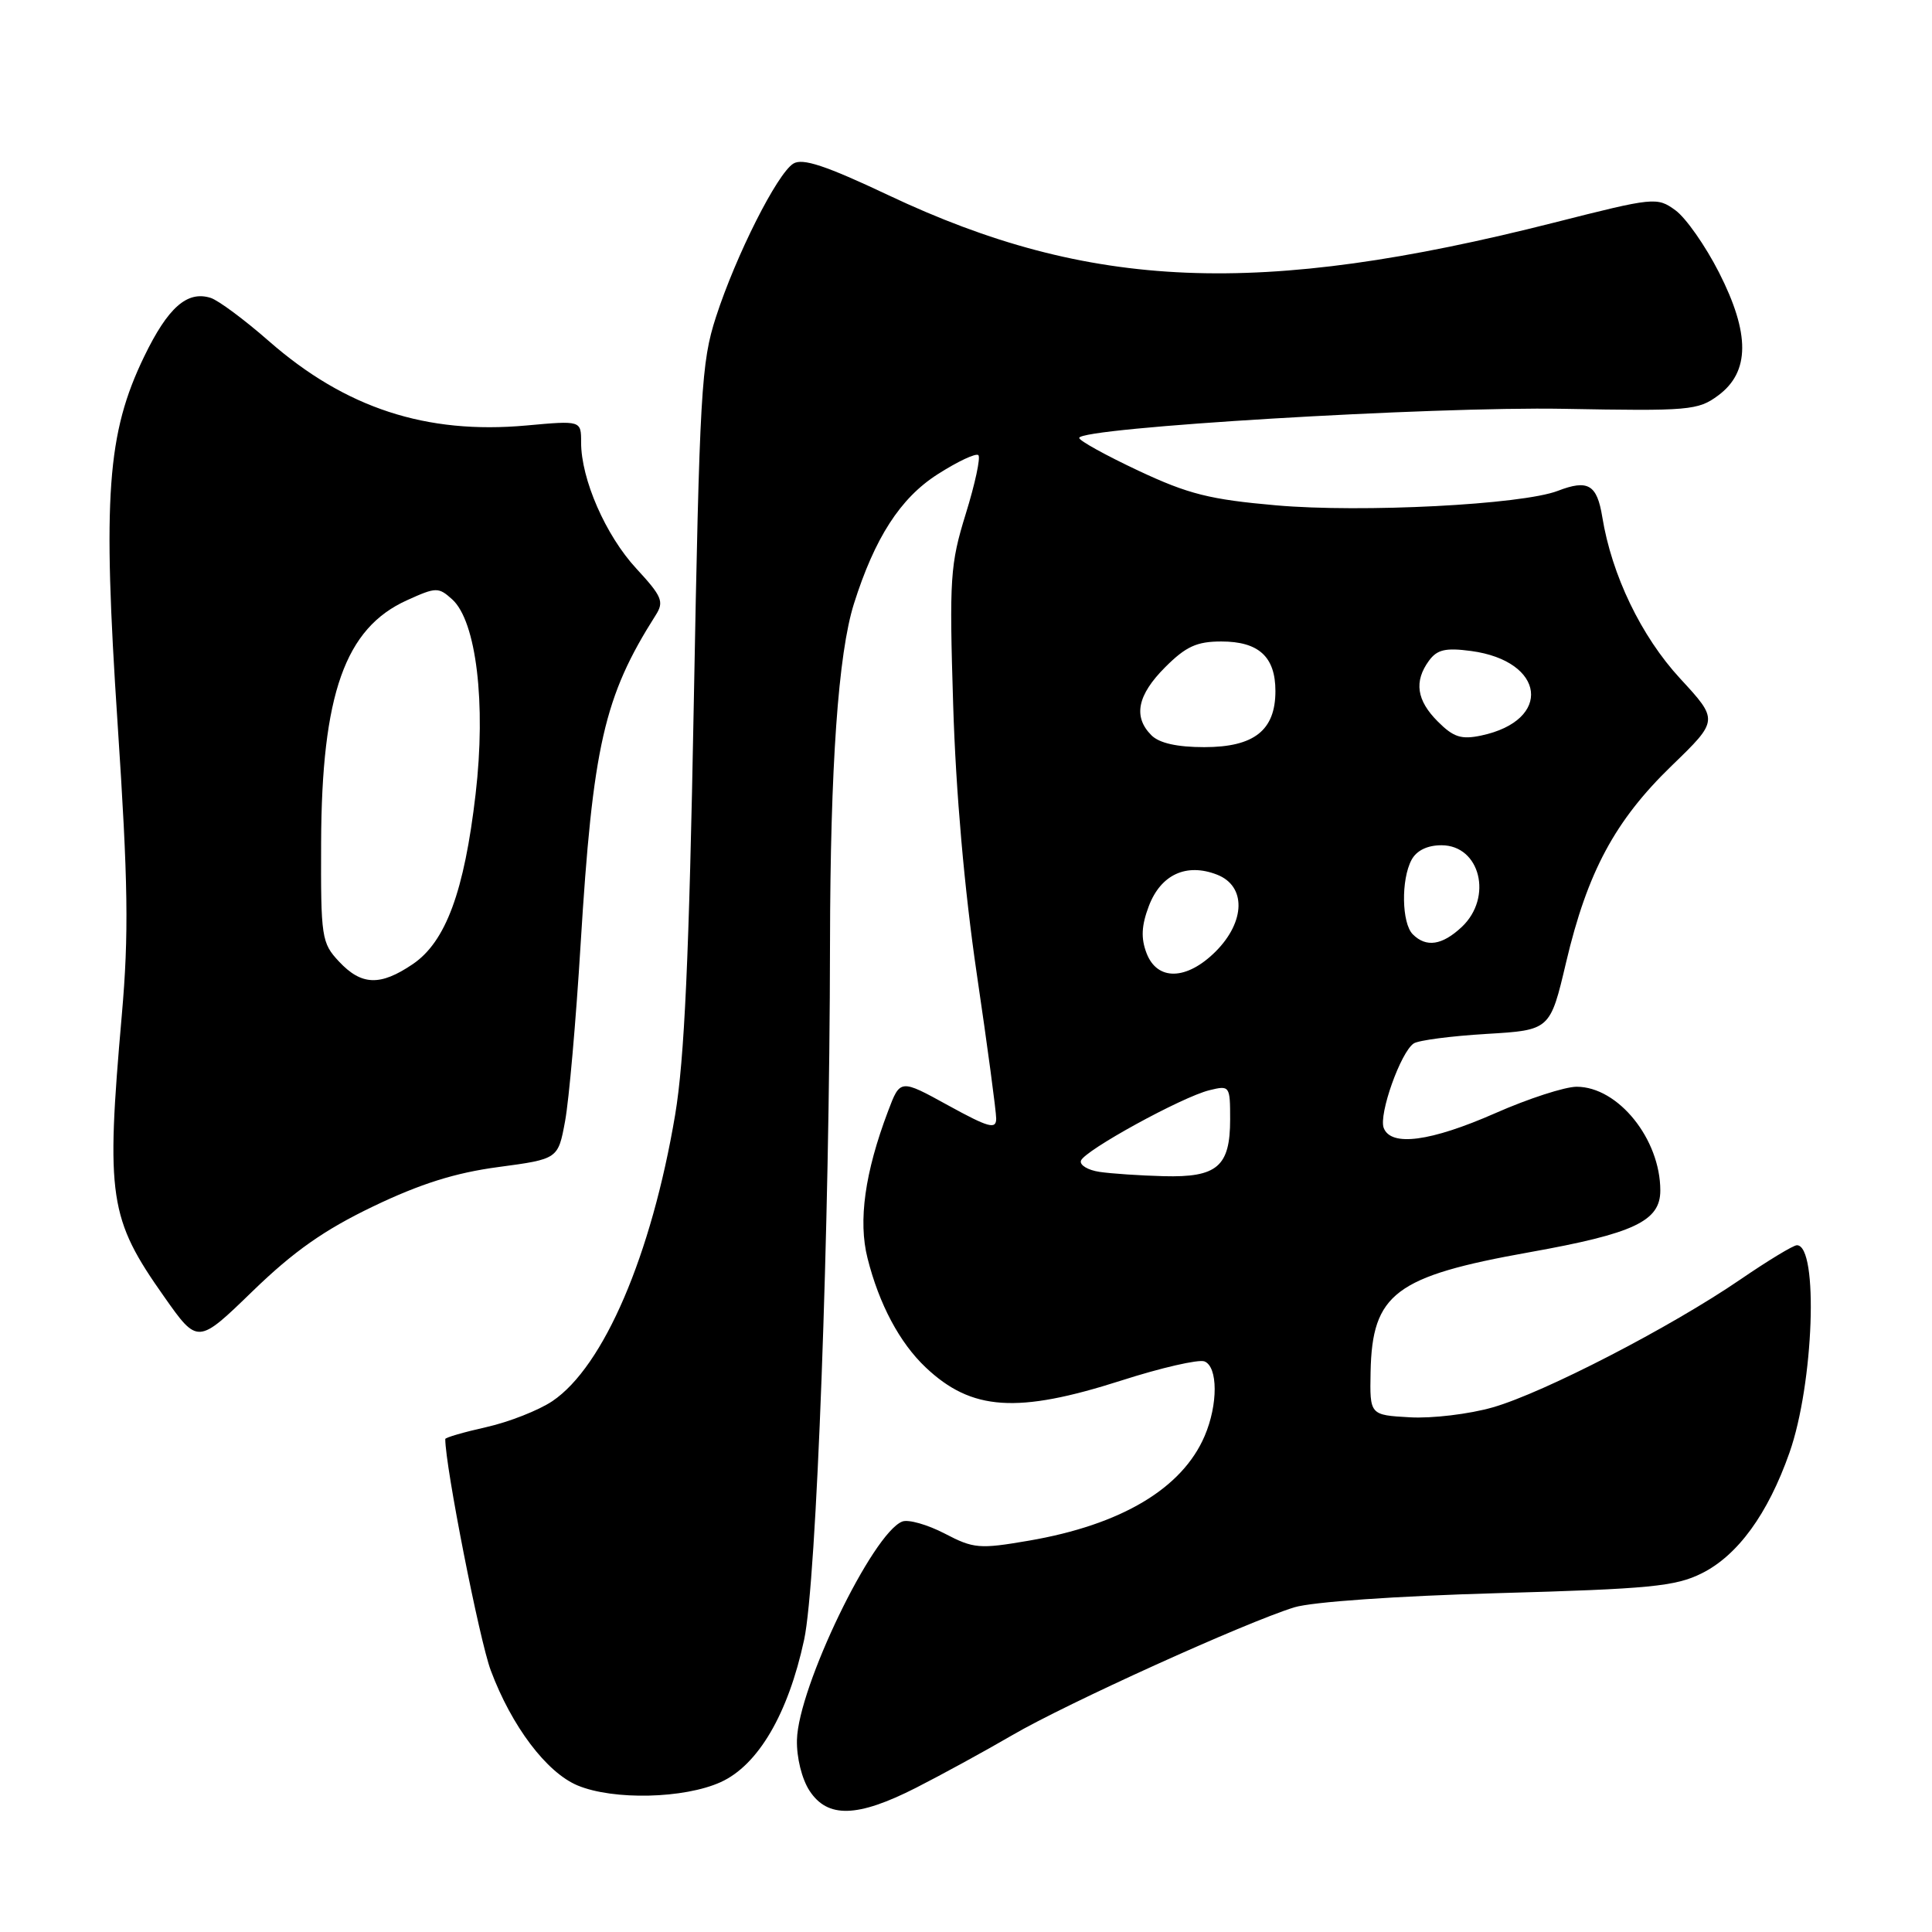 <?xml version="1.0" encoding="UTF-8" standalone="no"?>
<!DOCTYPE svg PUBLIC "-//W3C//DTD SVG 1.1//EN" "http://www.w3.org/Graphics/SVG/1.1/DTD/svg11.dtd" >
<svg xmlns="http://www.w3.org/2000/svg" xmlns:xlink="http://www.w3.org/1999/xlink" version="1.1" viewBox="0 0 256 256">
 <g >
 <path fill="currentColor"
d=" M 121.38 236.89 C 124.74 235.18 130.49 232.04 134.13 229.92 C 141.32 225.72 165.03 214.98 171.50 212.98 C 173.85 212.26 184.99 211.48 198.50 211.10 C 218.60 210.54 222.00 210.21 225.48 208.48 C 230.26 206.10 234.25 200.62 237.11 192.50 C 240.34 183.35 240.99 165.00 238.10 165.00 C 237.62 165.00 234.26 167.04 230.62 169.53 C 221.36 175.87 204.57 184.54 197.81 186.48 C 194.68 187.38 189.73 187.97 186.81 187.80 C 181.50 187.50 181.50 187.50 181.61 181.78 C 181.82 171.41 184.86 169.11 202.65 165.93 C 216.51 163.45 220.00 161.81 220.00 157.75 C 220.00 150.93 214.41 144.00 208.91 144.00 C 207.36 144.00 202.51 145.57 198.14 147.50 C 189.56 151.27 184.31 151.97 183.35 149.46 C 182.66 147.67 185.61 139.38 187.33 138.26 C 187.97 137.84 192.30 137.28 196.95 137.00 C 205.40 136.50 205.40 136.50 207.52 127.50 C 210.34 115.54 213.99 108.74 221.50 101.47 C 227.73 95.44 227.73 95.44 222.62 89.90 C 217.47 84.32 213.56 76.20 212.31 68.50 C 211.61 64.20 210.42 63.50 206.42 65.04 C 201.67 66.87 180.47 67.96 169.10 66.96 C 160.32 66.19 157.47 65.48 150.85 62.37 C 146.53 60.34 143.00 58.39 143.00 58.03 C 143.00 56.66 189.78 53.85 207.17 54.17 C 223.83 54.48 225.00 54.38 227.67 52.40 C 231.88 49.28 231.91 44.22 227.77 36.09 C 225.97 32.56 223.38 28.86 222.00 27.86 C 219.56 26.09 219.20 26.13 205.92 29.50 C 166.83 39.41 144.42 38.49 117.69 25.85 C 109.41 21.94 106.34 20.92 105.12 21.68 C 102.98 23.00 97.51 33.85 94.87 42.00 C 92.92 48.02 92.70 51.77 91.93 93.22 C 91.31 126.89 90.69 140.37 89.46 147.72 C 86.33 166.31 79.99 181.08 73.19 185.66 C 71.37 186.88 67.43 188.43 64.44 189.10 C 61.45 189.77 59.00 190.48 59.00 190.68 C 59.00 194.30 63.53 217.34 65.03 221.34 C 67.79 228.73 72.42 234.86 76.53 236.58 C 81.28 238.56 90.65 238.34 95.50 236.14 C 100.46 233.89 104.44 227.09 106.55 217.28 C 108.20 209.65 109.93 162.95 109.98 125.00 C 110.02 101.52 111.07 86.60 113.15 80.00 C 115.91 71.27 119.29 66.02 124.20 62.87 C 126.88 61.15 129.33 60.00 129.64 60.31 C 129.95 60.62 129.20 64.12 127.97 68.08 C 125.90 74.78 125.78 76.60 126.30 93.40 C 126.65 104.88 127.79 117.90 129.42 128.99 C 130.84 138.61 132.00 147.26 132.00 148.22 C 132.00 149.69 131.01 149.42 125.64 146.47 C 119.28 142.97 119.28 142.97 117.67 147.24 C 114.60 155.35 113.70 161.77 114.95 166.71 C 116.48 172.81 119.21 177.93 122.66 181.19 C 128.74 186.94 134.79 187.34 148.57 182.93 C 153.85 181.23 158.81 180.10 159.59 180.39 C 161.39 181.09 161.41 186.11 159.62 190.28 C 156.64 197.24 148.56 202.05 136.31 204.15 C 129.78 205.27 129.01 205.21 125.17 203.20 C 122.89 202.02 120.37 201.30 119.56 201.61 C 115.64 203.12 105.77 223.56 105.60 230.54 C 105.54 232.88 106.25 235.73 107.27 237.29 C 109.67 240.95 113.61 240.84 121.38 236.89 Z  M 49.44 159.86 C 55.69 156.86 60.32 155.40 66.03 154.64 C 73.95 153.58 73.95 153.58 74.88 148.54 C 75.39 145.77 76.32 135.26 76.93 125.19 C 78.55 98.79 80.03 92.31 86.89 81.50 C 88.02 79.73 87.72 79.02 84.31 75.33 C 80.25 70.94 76.99 63.48 77.00 58.61 C 77.00 55.72 77.00 55.72 69.74 56.38 C 56.47 57.58 45.77 54.08 35.63 45.20 C 32.40 42.37 28.93 39.79 27.91 39.47 C 24.80 38.49 22.25 40.74 19.10 47.25 C 14.19 57.41 13.58 65.71 15.58 95.84 C 16.98 116.99 17.08 123.78 16.14 134.50 C 14.02 158.65 14.44 161.46 21.75 171.82 C 26.20 178.14 26.20 178.14 33.48 171.08 C 38.93 165.80 42.96 162.97 49.44 159.86 Z  M 145.69 155.28 C 144.15 155.05 143.04 154.38 143.23 153.80 C 143.68 152.45 156.62 145.35 160.25 144.46 C 162.94 143.80 163.00 143.87 163.00 148.32 C 163.00 154.57 161.29 156.04 154.18 155.85 C 151.06 155.77 147.24 155.51 145.69 155.28 Z  M 151.92 126.29 C 151.16 124.30 151.25 122.64 152.23 120.05 C 153.82 115.88 157.20 114.32 161.25 115.89 C 165.13 117.39 165.05 122.10 161.08 126.08 C 157.24 129.91 153.33 130.00 151.92 126.29 Z  M 187.20 123.80 C 185.73 122.33 185.63 116.56 187.04 113.93 C 187.70 112.70 189.13 112.00 191.00 112.00 C 196.13 112.00 197.85 118.91 193.69 122.83 C 191.09 125.26 188.98 125.58 187.20 123.80 Z  M 152.57 97.43 C 150.12 94.98 150.70 92.10 154.40 88.40 C 157.14 85.66 158.58 85.00 161.83 85.00 C 166.79 85.00 169.00 87.03 169.00 91.57 C 169.00 96.77 166.18 99.00 159.57 99.00 C 155.97 99.00 153.61 98.47 152.57 97.43 Z  M 190.53 95.62 C 187.70 92.80 187.34 90.29 189.35 87.54 C 190.43 86.07 191.54 85.81 194.93 86.26 C 204.79 87.59 205.74 95.45 196.28 97.46 C 193.63 98.02 192.60 97.69 190.53 95.62 Z  M 44.92 127.41 C 42.61 124.94 42.50 124.25 42.55 111.66 C 42.62 91.98 45.72 83.23 53.94 79.53 C 57.80 77.78 58.10 77.78 59.93 79.43 C 63.11 82.32 64.42 93.21 63.02 105.22 C 61.52 118.14 59.06 124.79 54.70 127.75 C 50.38 130.68 47.90 130.59 44.92 127.41 Z "/>
</g>
</svg>
